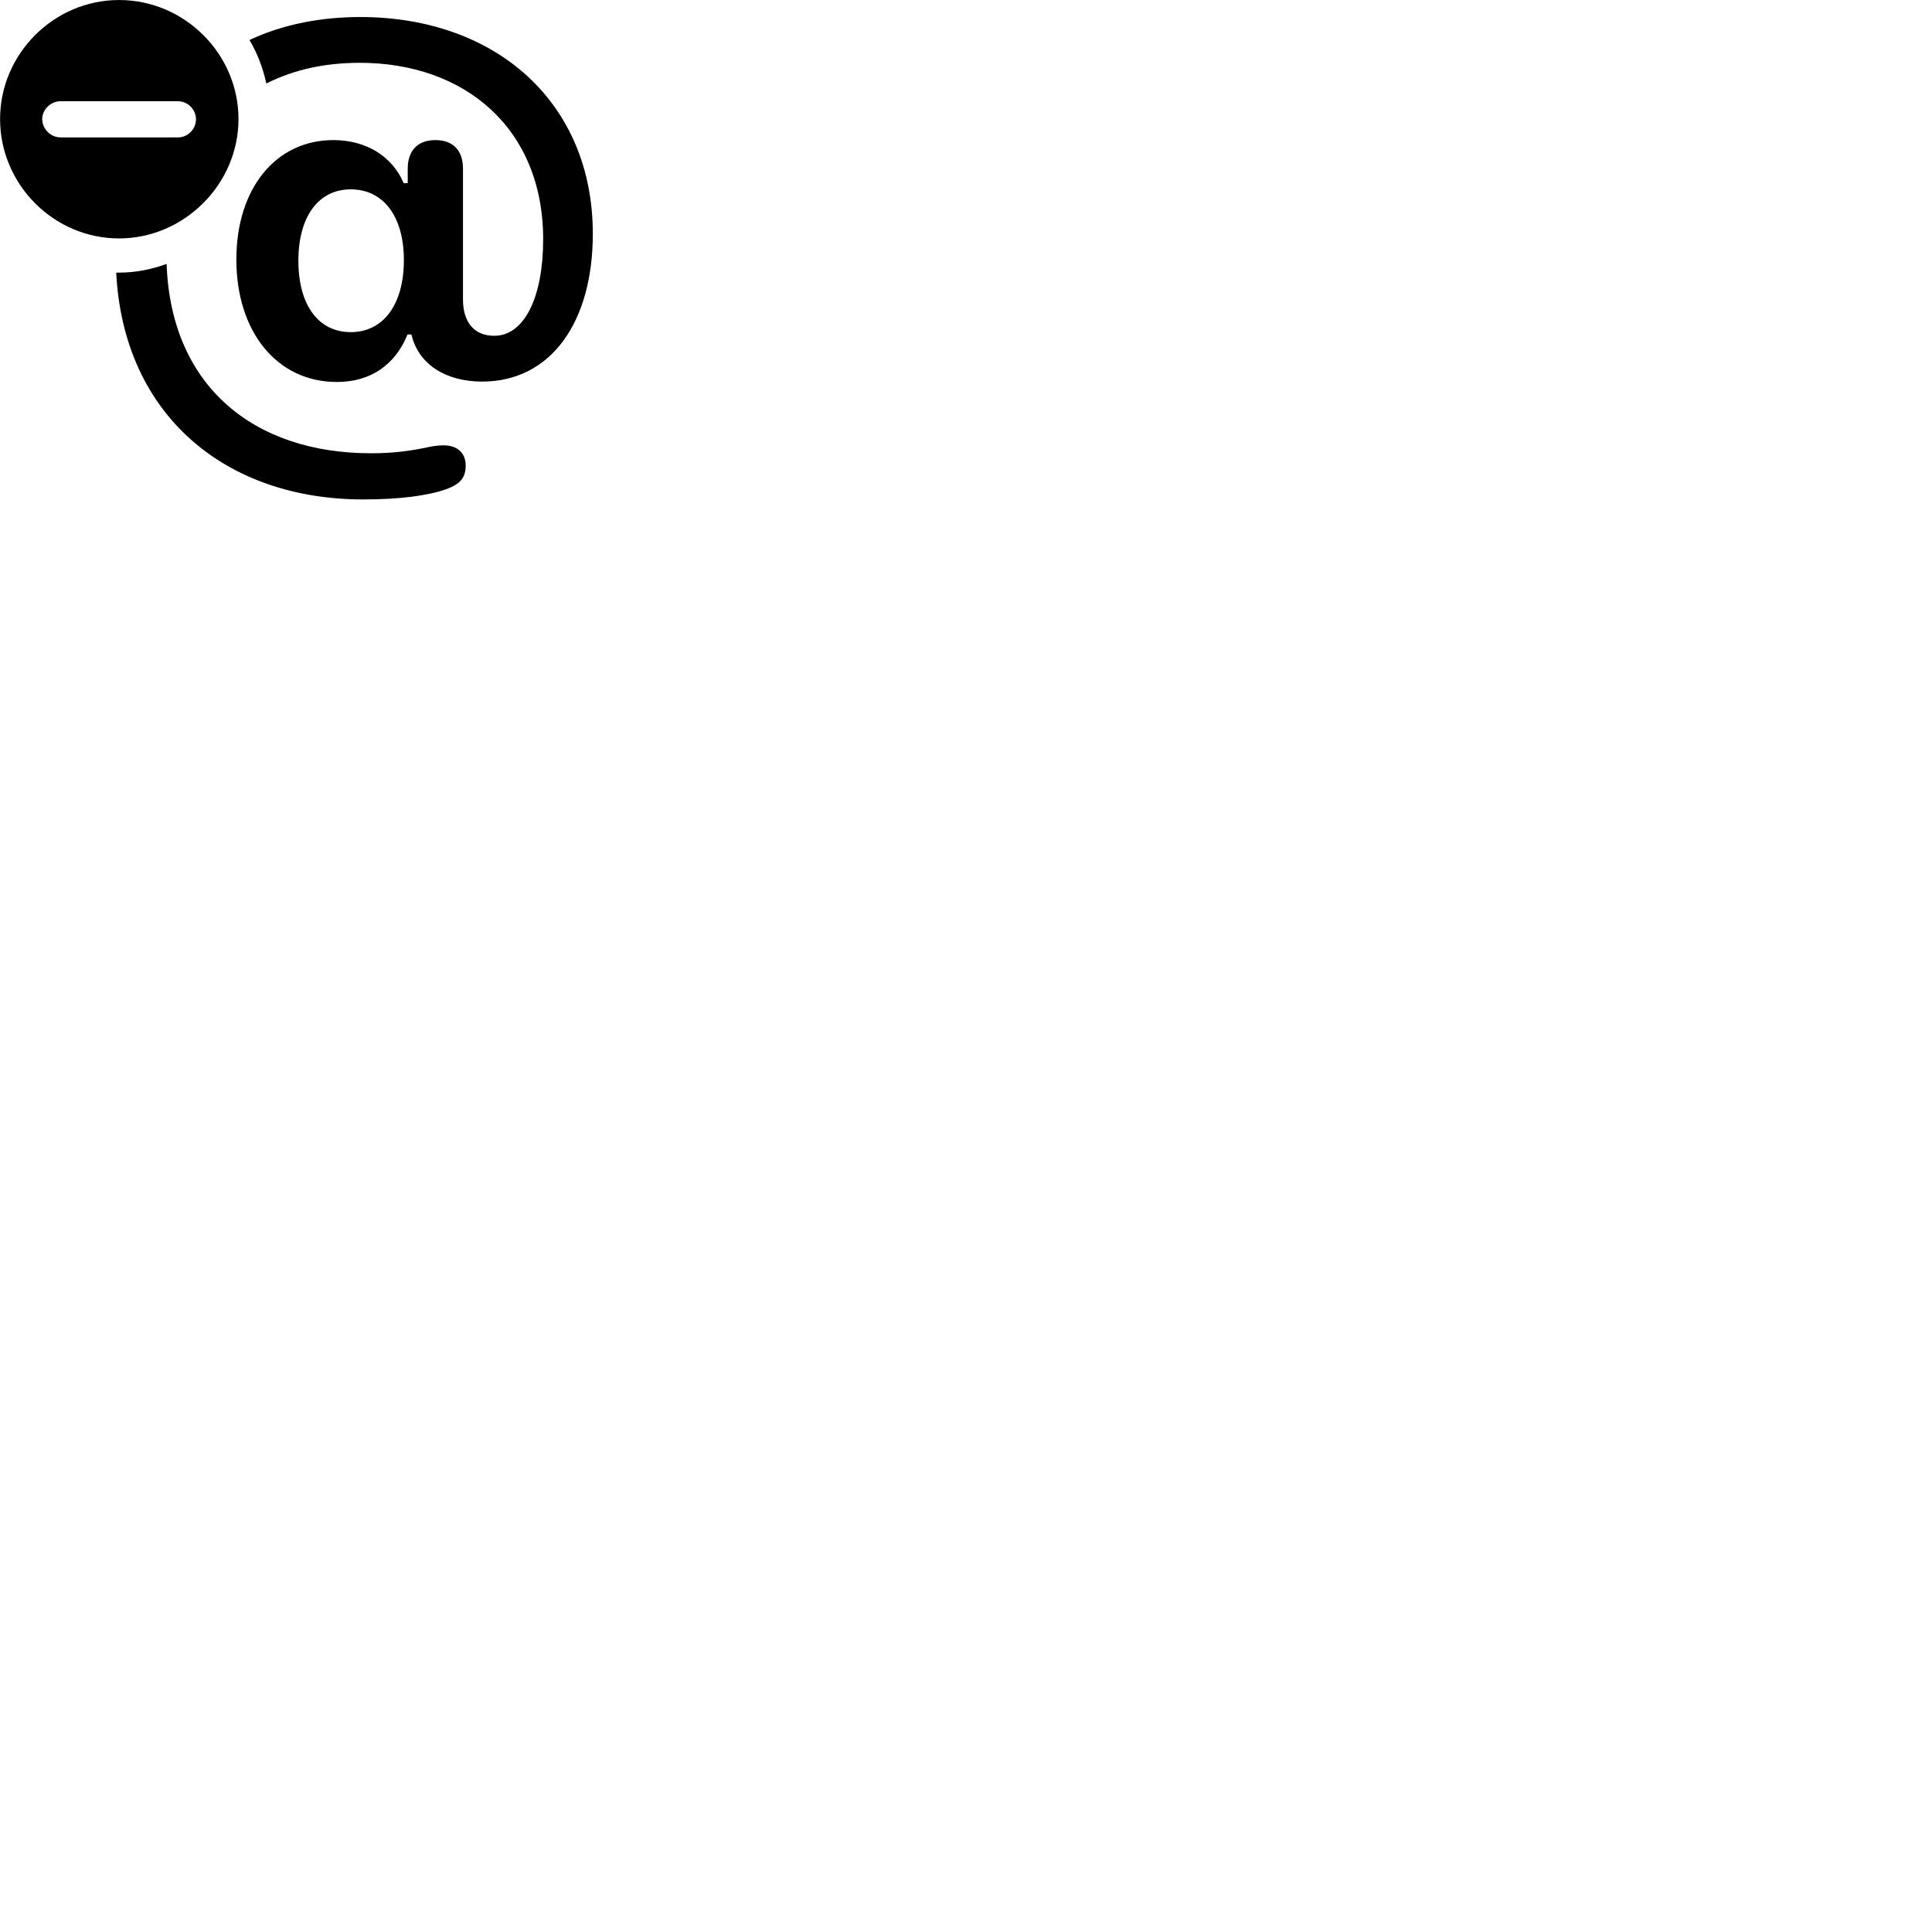 
        <svg xmlns="http://www.w3.org/2000/svg" viewBox="0 0 100 100">
            <path d="M6.164 12.341C9.524 12.341 12.344 9.541 12.344 6.161C12.344 2.791 9.554 0.001 6.164 0.001C2.784 0.001 0.004 2.791 0.004 6.161C0.004 9.551 2.784 12.341 6.164 12.341ZM18.634 0.881C16.724 0.881 14.714 1.221 12.914 2.071C13.324 2.761 13.614 3.531 13.784 4.321C15.284 3.571 16.894 3.251 18.624 3.251C24.044 3.251 28.114 6.631 28.114 12.391C28.114 15.371 27.144 17.381 25.584 17.381C24.554 17.381 23.964 16.691 23.964 15.501V8.731C23.964 7.791 23.454 7.251 22.534 7.251C21.624 7.251 21.104 7.791 21.104 8.731V9.481H20.894C20.294 8.071 18.934 7.251 17.254 7.251C14.284 7.251 12.234 9.741 12.234 13.431C12.234 17.171 14.334 19.771 17.434 19.771C19.194 19.771 20.454 18.881 21.094 17.311H21.294C21.654 18.851 23.064 19.751 24.954 19.751C28.504 19.751 30.684 16.691 30.684 12.101C30.684 5.341 25.714 0.881 18.634 0.881ZM3.124 7.111C2.624 7.111 2.194 6.681 2.184 6.171C2.184 5.671 2.624 5.241 3.124 5.241H9.214C9.724 5.241 10.144 5.671 10.144 6.171C10.144 6.681 9.724 7.111 9.214 7.111ZM18.154 17.191C16.474 17.191 15.444 15.781 15.444 13.491C15.444 11.211 16.484 9.801 18.154 9.801C19.844 9.801 20.904 11.201 20.904 13.461C20.904 15.761 19.844 17.191 18.154 17.191ZM18.804 25.851C20.714 25.851 22.164 25.651 23.094 25.321C23.884 25.041 24.104 24.661 24.104 24.091C24.104 23.481 23.704 23.051 22.964 23.051C22.774 23.051 22.554 23.071 22.324 23.111C21.354 23.321 20.454 23.461 19.204 23.461C13.134 23.461 8.844 19.981 8.624 13.661C7.854 13.941 7.024 14.111 6.164 14.111H6.014C6.394 21.501 11.684 25.851 18.804 25.851Z" />
        </svg>
    